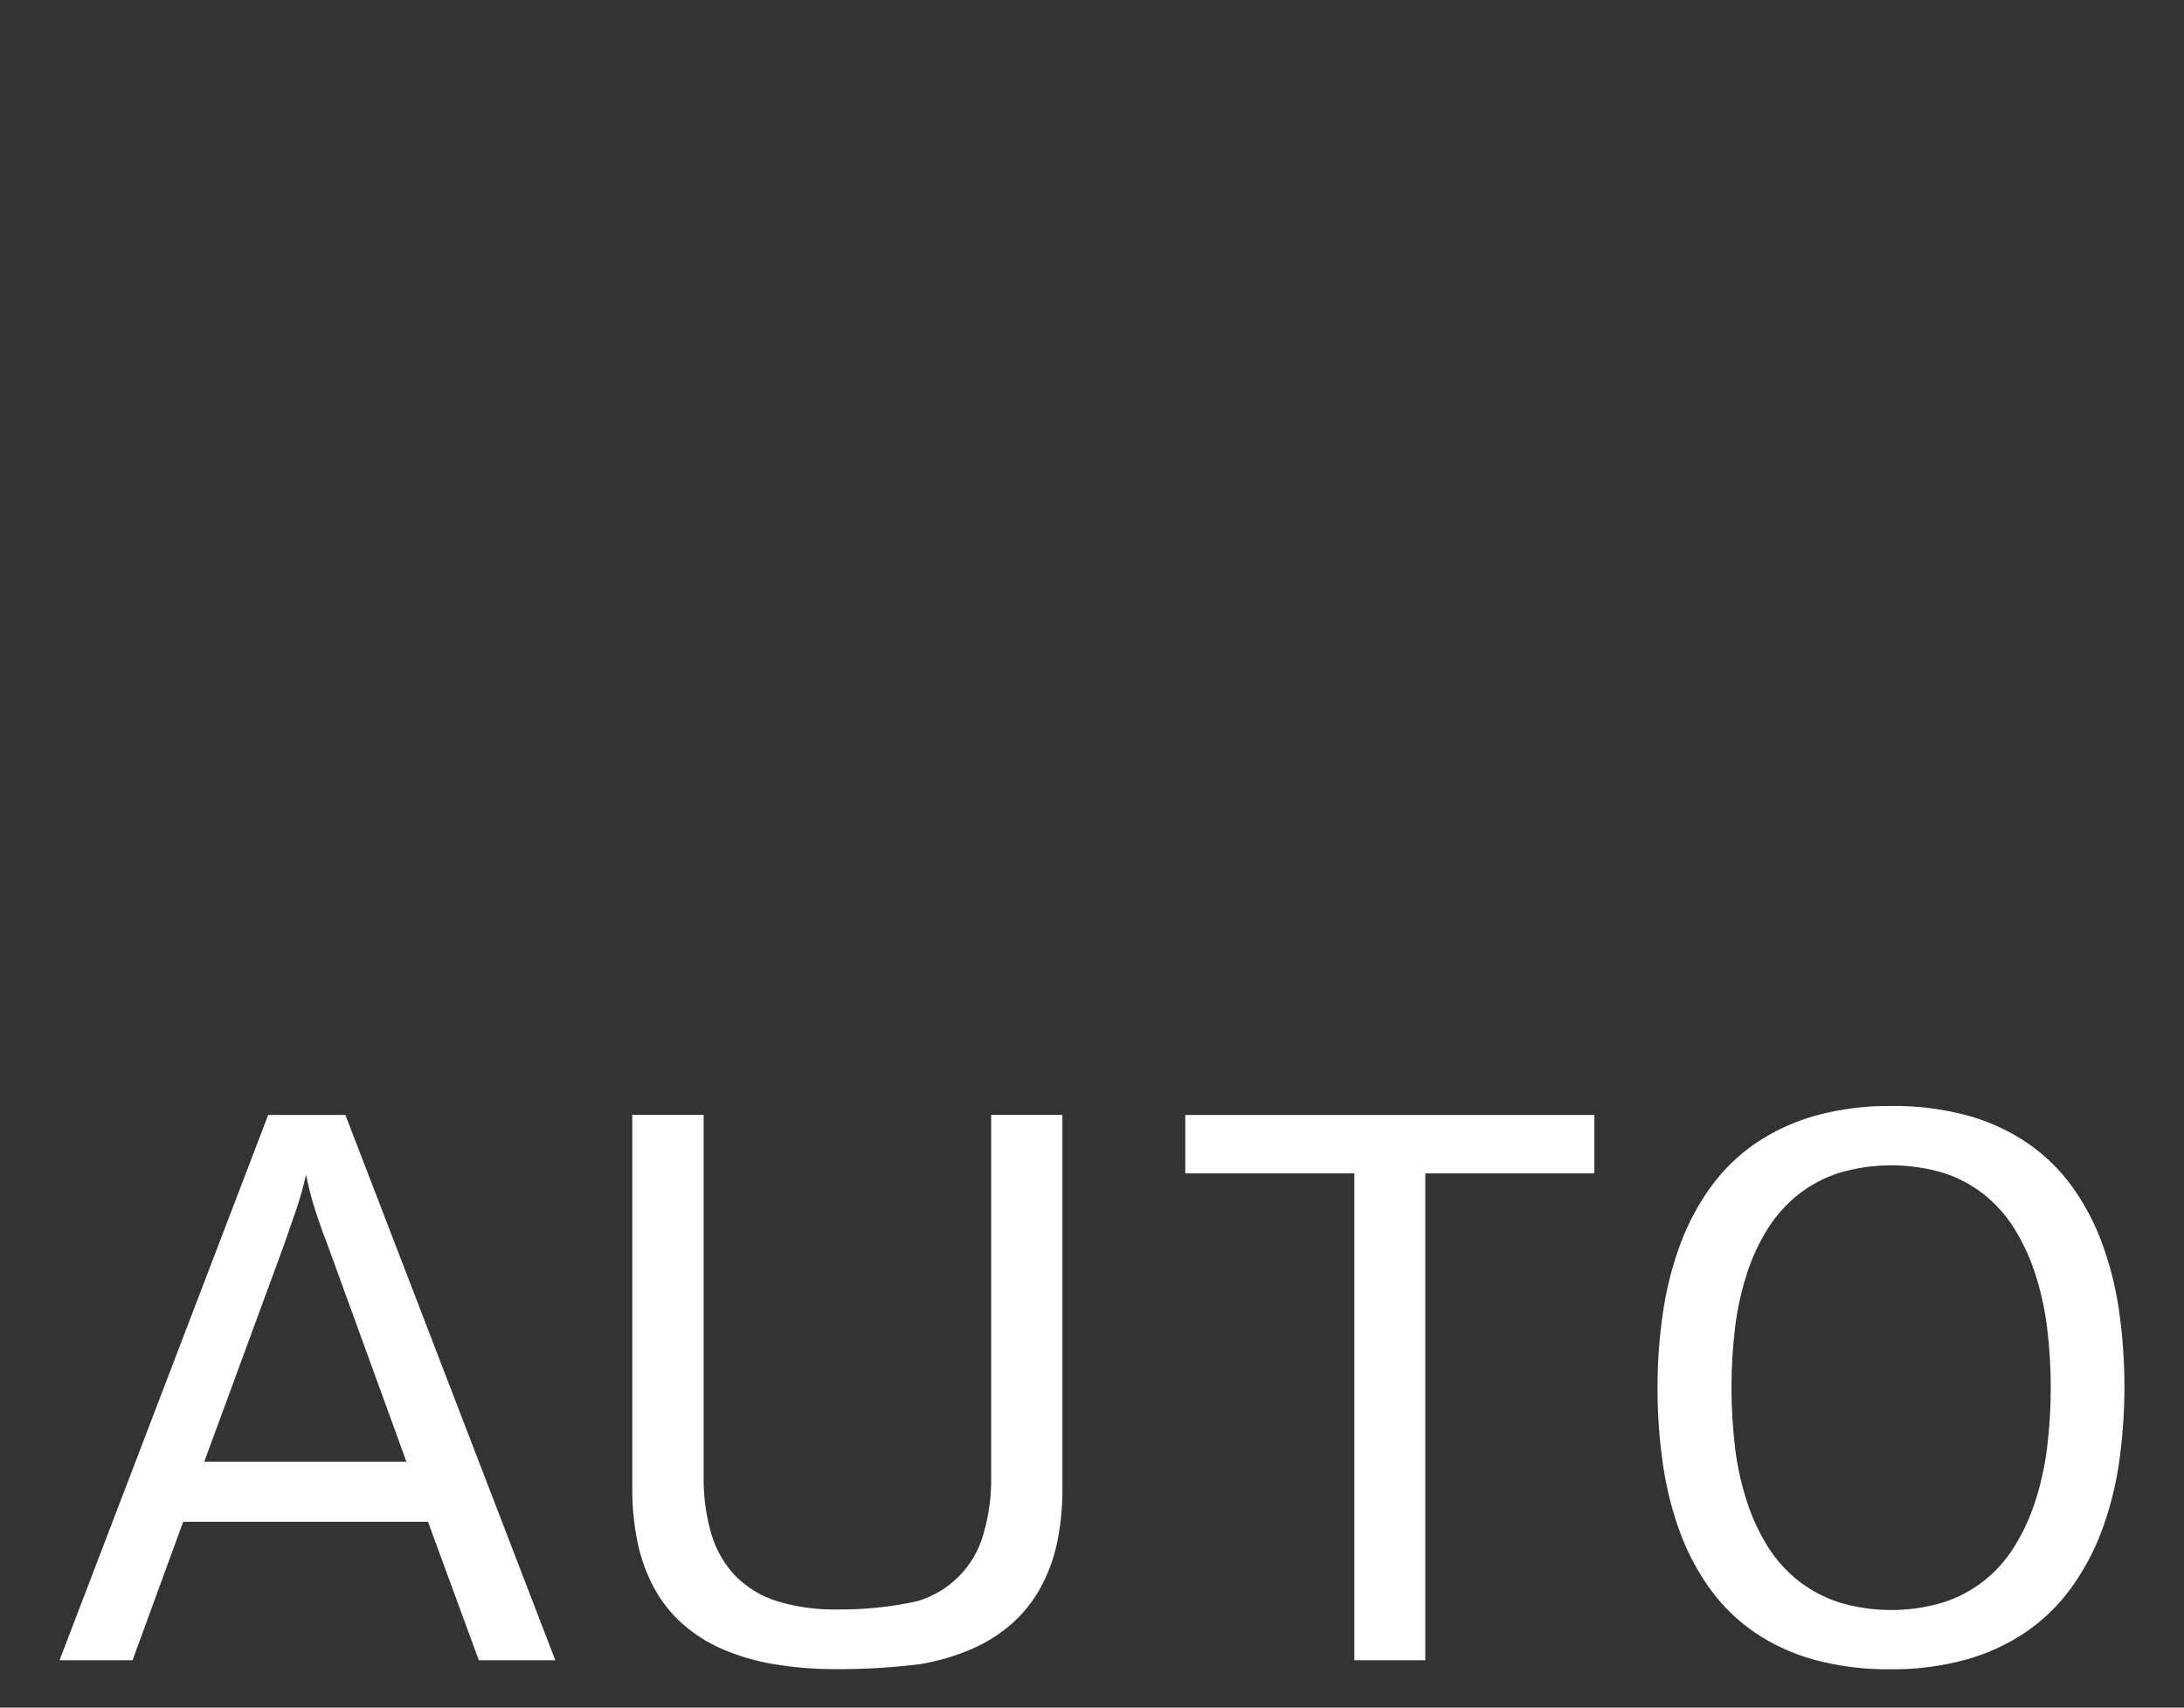 <?xml version="1.0" encoding="UTF-8"?>
<svg id="Ebene_1" data-name="Ebene 1" xmlns="http://www.w3.org/2000/svg" viewBox="0 0 55 43">
  <rect x="0" y="0" width="55" height="43" fill="#333333" stroke="none"/>
  <defs>
    <style>
      .cls-1 {
        fill: #fff;
      }
    </style>
  </defs>
  <g id="E125-001_automatisches_fernlicht" data-name="E125-001 automatisches fernlicht">
    <path class="cls-1" d="M6.754,28.076L1.5,41.807h1.838l1.275-3.486h6.165l1.28,3.486h1.926l-5.286-13.731h-1.945Zm-1.61,8.731l2.01-5.463c.093-.271,.191-.555,.294-.849,.104-.3,.191-.605,.26-.915,.061,.31,.14,.616,.238,.917,.096,.296,.197,.579,.302,.847l1.987,5.463H5.143Zm19.817,.37c.009,.498-.059,.995-.201,1.472-.23,.807-.86,1.439-1.666,1.673-.661,.145-1.337,.214-2.014,.206-.509,.01-1.016-.059-1.503-.206-.394-.12-.752-.335-1.045-.625-.284-.296-.494-.656-.612-1.049-.141-.478-.209-.974-.2-1.472v-9.102h-1.797v9.407c-.004,.467,.043,.932,.14,1.389,.084,.396,.225,.778,.418,1.134,.183,.332,.42,.631,.703,.884,.297,.262,.633,.476,.996,.634,.415,.18,.851,.308,1.298,.382,.529,.089,1.064,.131,1.601,.128,.702,.003,1.404-.04,2.1-.128,.447-.074,.882-.202,1.298-.382,.365-.158,.703-.372,1.003-.634,.285-.253,.526-.552,.712-.884,.196-.355,.339-.737,.424-1.134,.097-.457,.143-.922,.139-1.389v-9.407h-1.795l0,9.102Zm4.887-7.629h4.258v12.259h1.787v-12.259h4.258v-1.472h-10.302l0,1.472Zm23.514,3.435c-.086-.584-.232-1.157-.438-1.711-.188-.507-.445-.985-.763-1.421-.309-.42-.687-.785-1.119-1.078-.46-.309-.968-.54-1.503-.685-.623-.166-1.266-.246-1.91-.238-.644-.008-1.286,.074-1.908,.243-.535,.149-1.042,.382-1.503,.692-.434,.296-.814,.664-1.124,1.088-.319,.44-.577,.92-.768,1.428-.207,.554-.355,1.128-.442,1.713-.097,.643-.144,1.292-.142,1.942-.002,.651,.045,1.302,.14,1.947,.085,.584,.231,1.157,.437,1.711,.188,.505,.444,.983,.761,1.419,.307,.42,.684,.785,1.114,1.078,.459,.309,.965,.54,1.499,.685,.622,.166,1.264,.247,1.907,.239,.644,.008,1.287-.074,1.908-.243,.537-.148,1.046-.382,1.507-.693,.434-.296,.815-.664,1.126-1.088,.32-.439,.58-.918,.773-1.426,.209-.553,.358-1.128,.445-1.713,.187-1.289,.188-2.599,.002-3.889h0Zm-1.812,3.493c-.058,.459-.159,.912-.303,1.352-.129,.395-.304,.772-.523,1.125-.203,.326-.461,.615-.761,.854-.306,.24-.653,.424-1.024,.544-.855,.256-1.767,.256-2.622,0-.372-.12-.72-.304-1.028-.544-.302-.239-.561-.528-.766-.854-.221-.352-.397-.73-.525-1.125-.144-.44-.244-.893-.301-1.352-.124-1.019-.124-2.049,0-3.067,.057-.459,.158-.912,.301-1.352,.127-.396,.304-.774,.525-1.125,.206-.326,.465-.614,.766-.854,.307-.241,.655-.425,1.028-.544,.855-.253,1.765-.253,2.62,0,.372,.118,.719,.302,1.026,.544,.3,.24,.557,.529,.761,.854,.219,.352,.395,.73,.523,1.125,.143,.44,.245,.893,.303,1.352,.127,1.018,.126,2.049-0,3.067l0-0Z"/>
  </g>
</svg>
